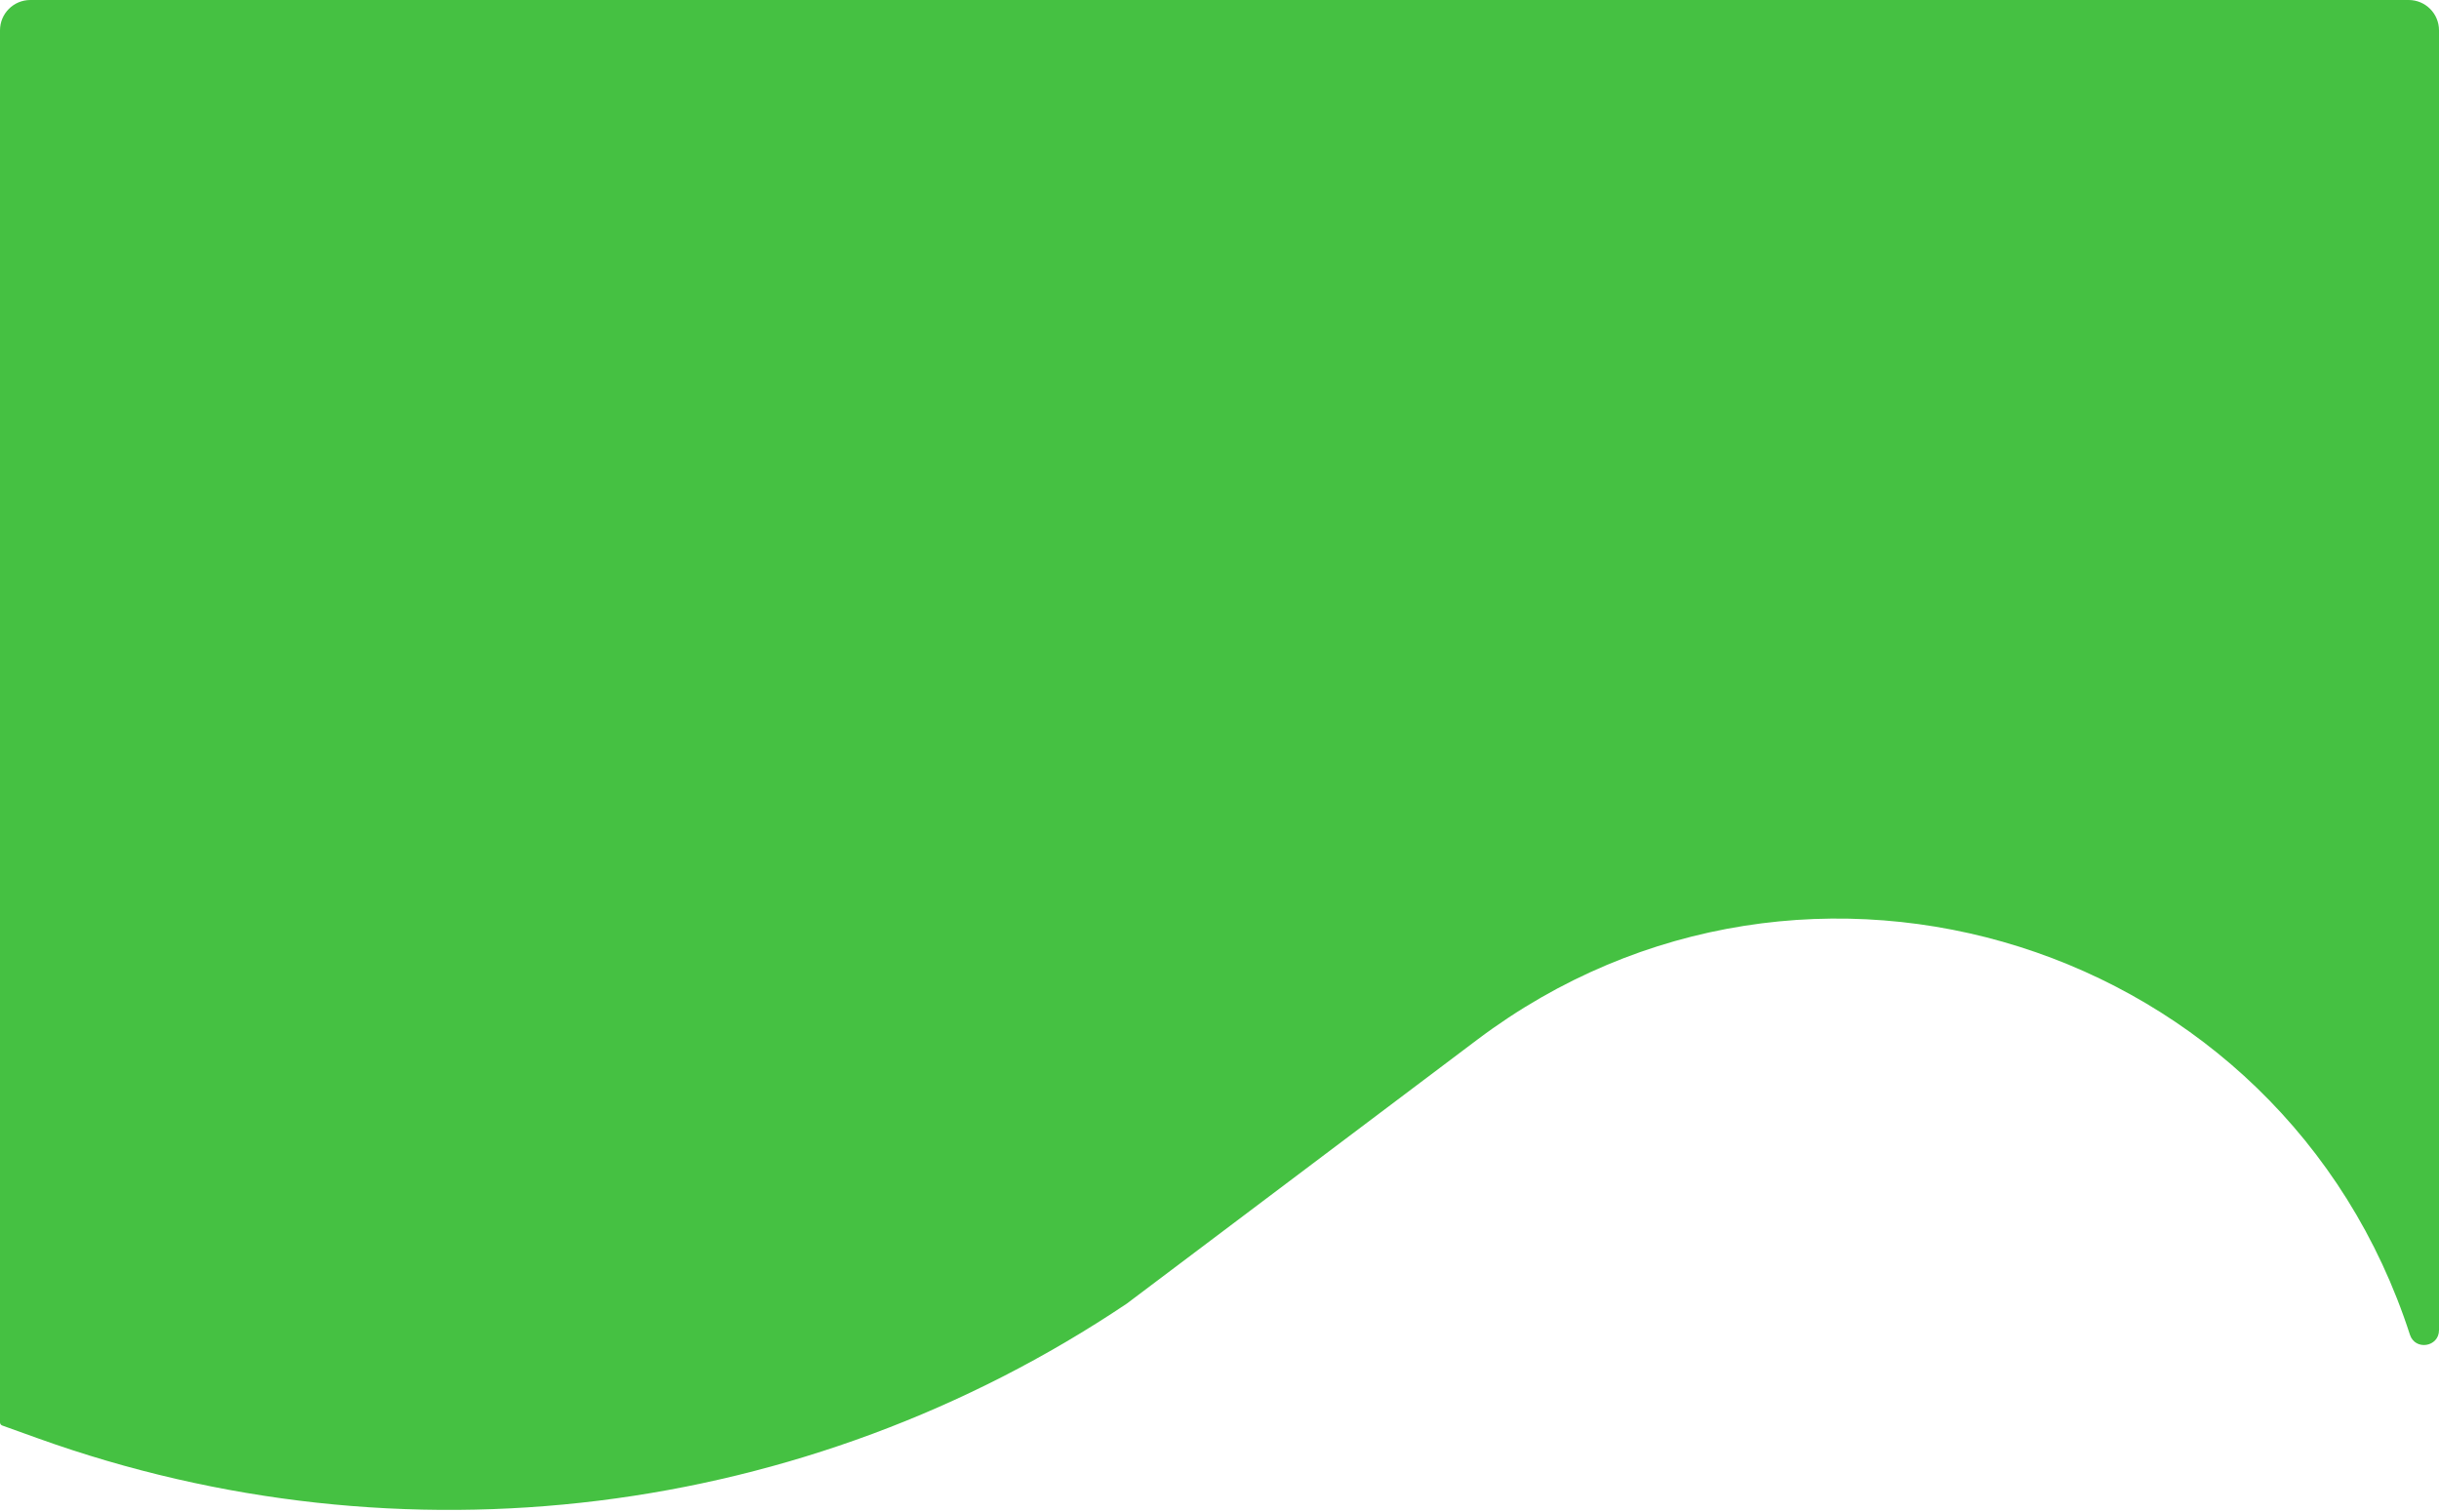 <svg width="563" height="349" viewBox="0 0 563 349" fill="none" xmlns="http://www.w3.org/2000/svg">
<path d="M0 7C0 3.134 3.134 0 7 0H556C559.866 0 563 3.134 563 7V307.068C563 310.99 557.491 311.858 556.285 308.126V308.126C526.994 217.474 417.095 182.709 340.997 240.023L260.082 300.966V300.966C186.006 350.664 92.723 362.204 8.77 332.057L0.51 329.091C0.204 328.981 0 328.691 0 328.365V7Z" fill="#45C142"/>
</svg>
